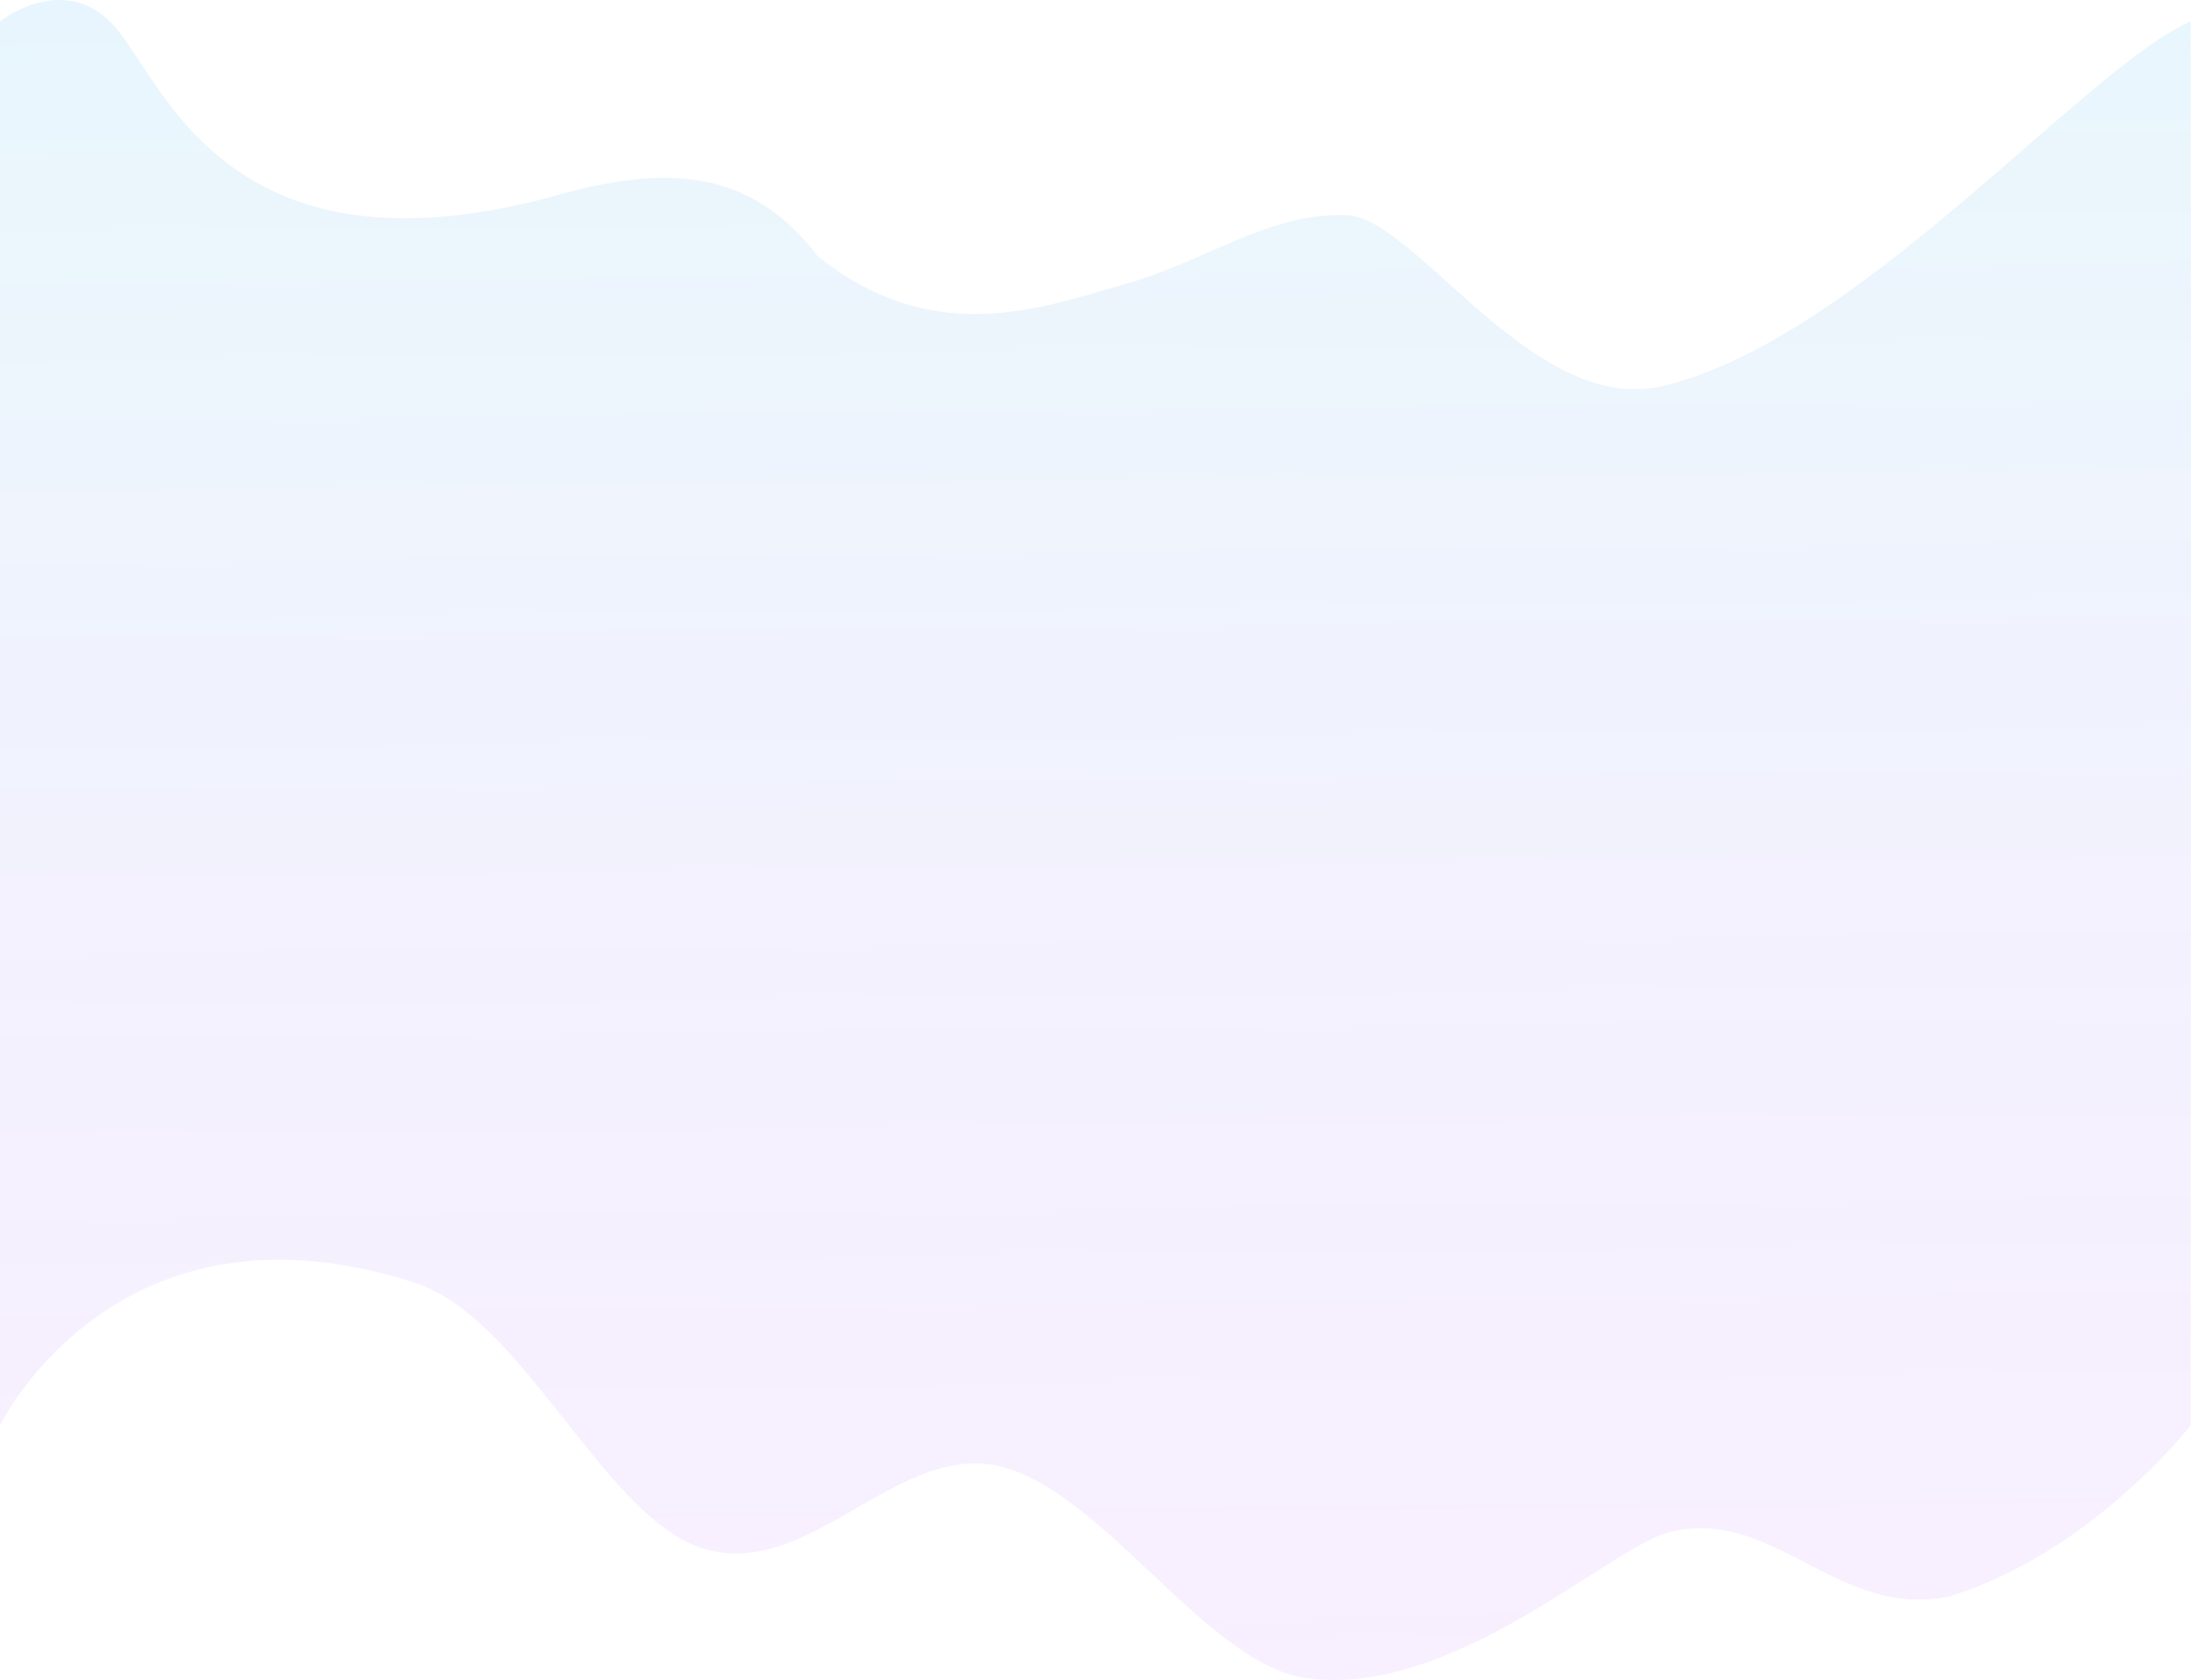 <svg xmlns="http://www.w3.org/2000/svg" xmlns:xlink="http://www.w3.org/1999/xlink" width="1153.212" height="884.284" viewBox="0 0 1153.212 884.284">
  <defs>
    <linearGradient id="linear-gradient" x1="0.45" y1="-0.073" x2="0.465" y2="1.113" gradientUnits="objectBoundingBox">
      <stop offset="0" stop-color="#30a5ff"/>
      <stop offset="0.146" stop-color="#5ebdea"/>
      <stop offset="1" stop-color="#c337fe" stop-opacity="0.588"/>
      <stop offset="1" stop-color="#7300b4"/>
    </linearGradient>
  </defs>
  <path id="MiddleWave1" d="M1384.627,1588.768v-739s32.941-26.371,59.2,1.394,58.455,138.825,234.666,89.871c55.506-15.42,100.813-14.613,136.394,32.149,61.693,49.587,119.5,26.718,162.6,14.587,41.306-11.627,76.155-38,116.136-36,36.5,1.555,97.994,105.63,165.636,90,49.946-11.541,103.964-51.526,152.79-92.438,51.413-43.08,97.006-87.185,125.577-99.562.476,167,0,739,0,739s-52.5,67.34-127.1,90c-59.02,12-91.861-47-146.6-34-31.692,7.527-114.236,87.6-191.632,77-55.823-7.648-113.962-110.679-171.993-113-50-2-93.085,60.307-145.086,44.922-50.025-14.8-91.556-113.452-145.649-137.52a65.045,65.045,0,0,0-6.265-2.4C1445.562,1462.531,1384.627,1588.768,1384.627,1588.768Z" transform="translate(-1384.627 -838.45)" opacity="0.13" fill="url(#linear-gradient)"/>
</svg>
